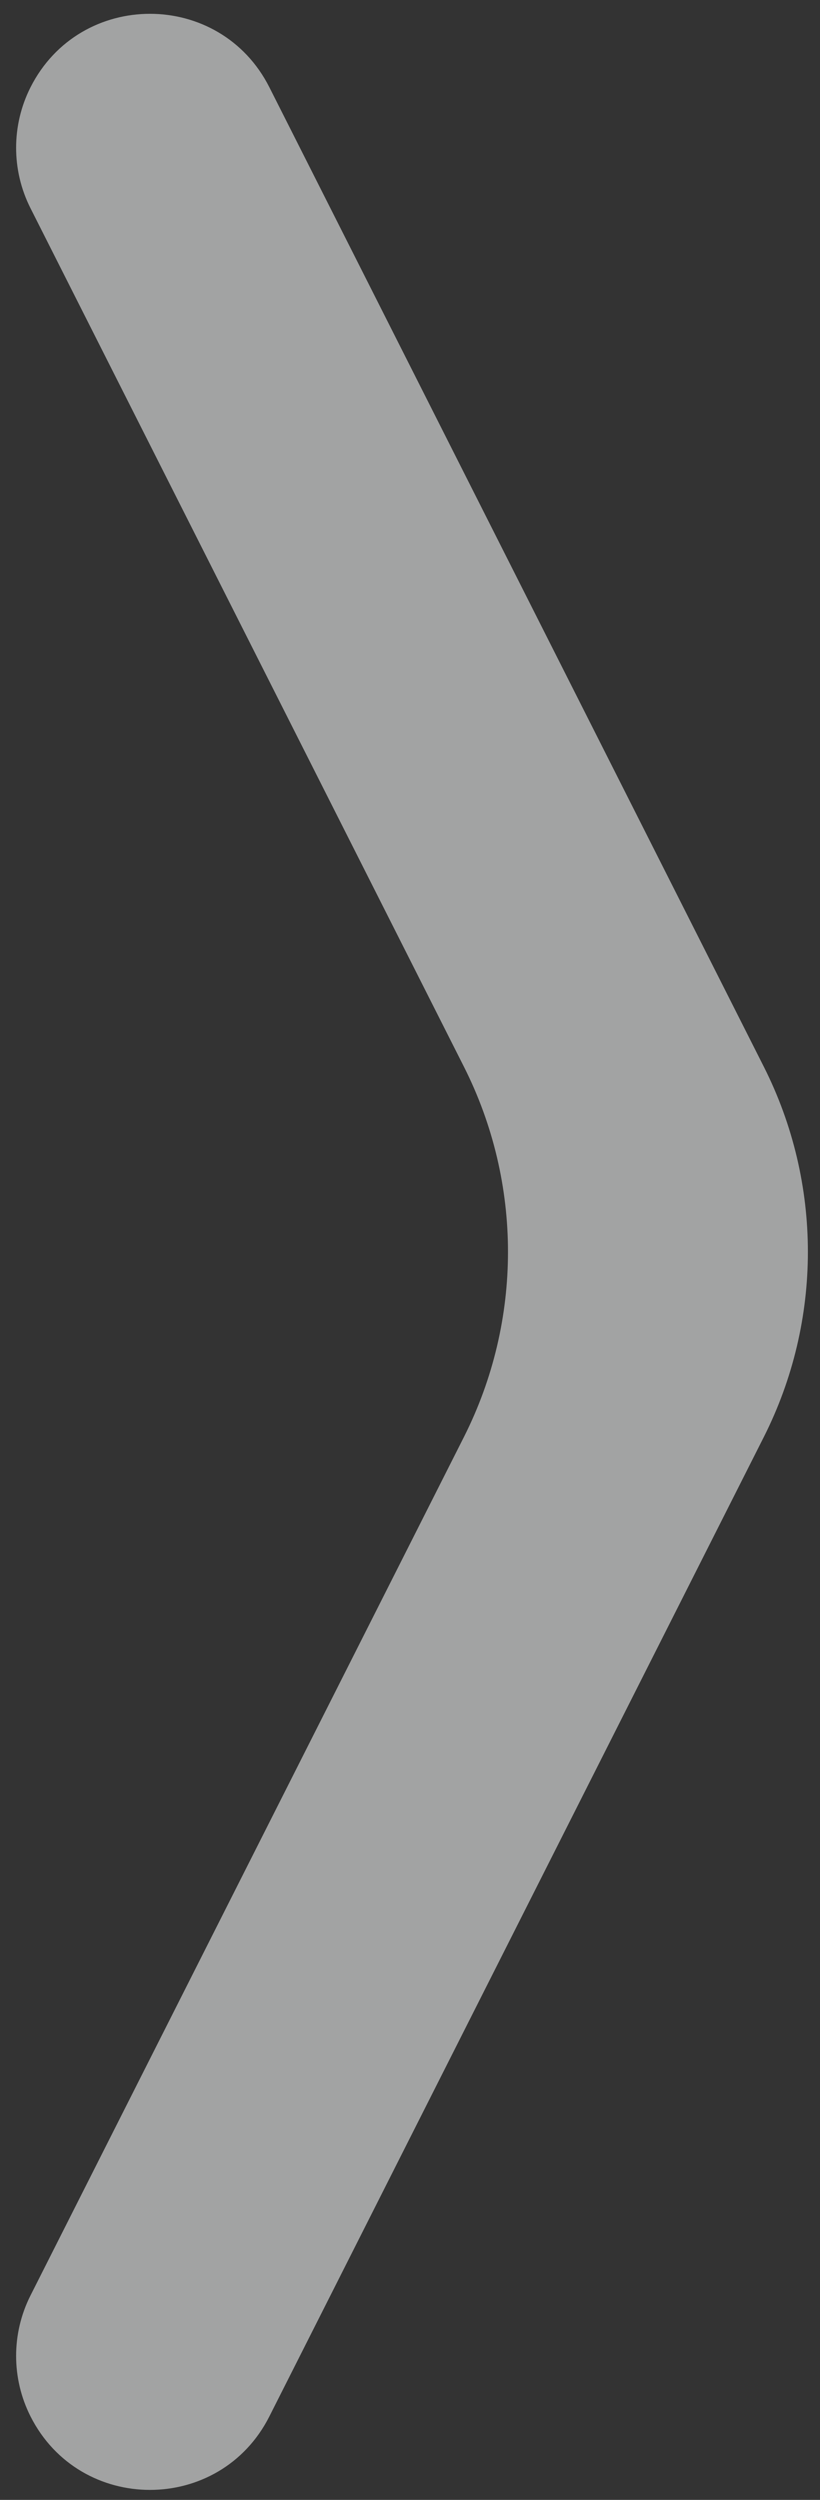 <svg width="22" height="67" viewBox="0 0 22 67" fill="none" xmlns="http://www.w3.org/2000/svg">
<rect x="0" y="0" width="22" height="67" fill="#333333" stroke="none"/>
<path d="M0.818 2.341C0.304 3.36 0.304 4.562 0.818 5.58L12.447 28.59C14.023 31.71 14.023 35.393 12.447 38.513L0.818 61.522C0.304 62.541 0.304 63.743 0.818 64.761C2.147 67.39 5.9 67.39 7.228 64.761L20.493 38.513C22.069 35.393 22.069 31.71 20.493 28.59L7.228 2.341C5.9 -0.287 2.147 -0.287 0.818 2.341Z" fill="#EDEEEF" fill-opacity="0.6"/>
</svg>
